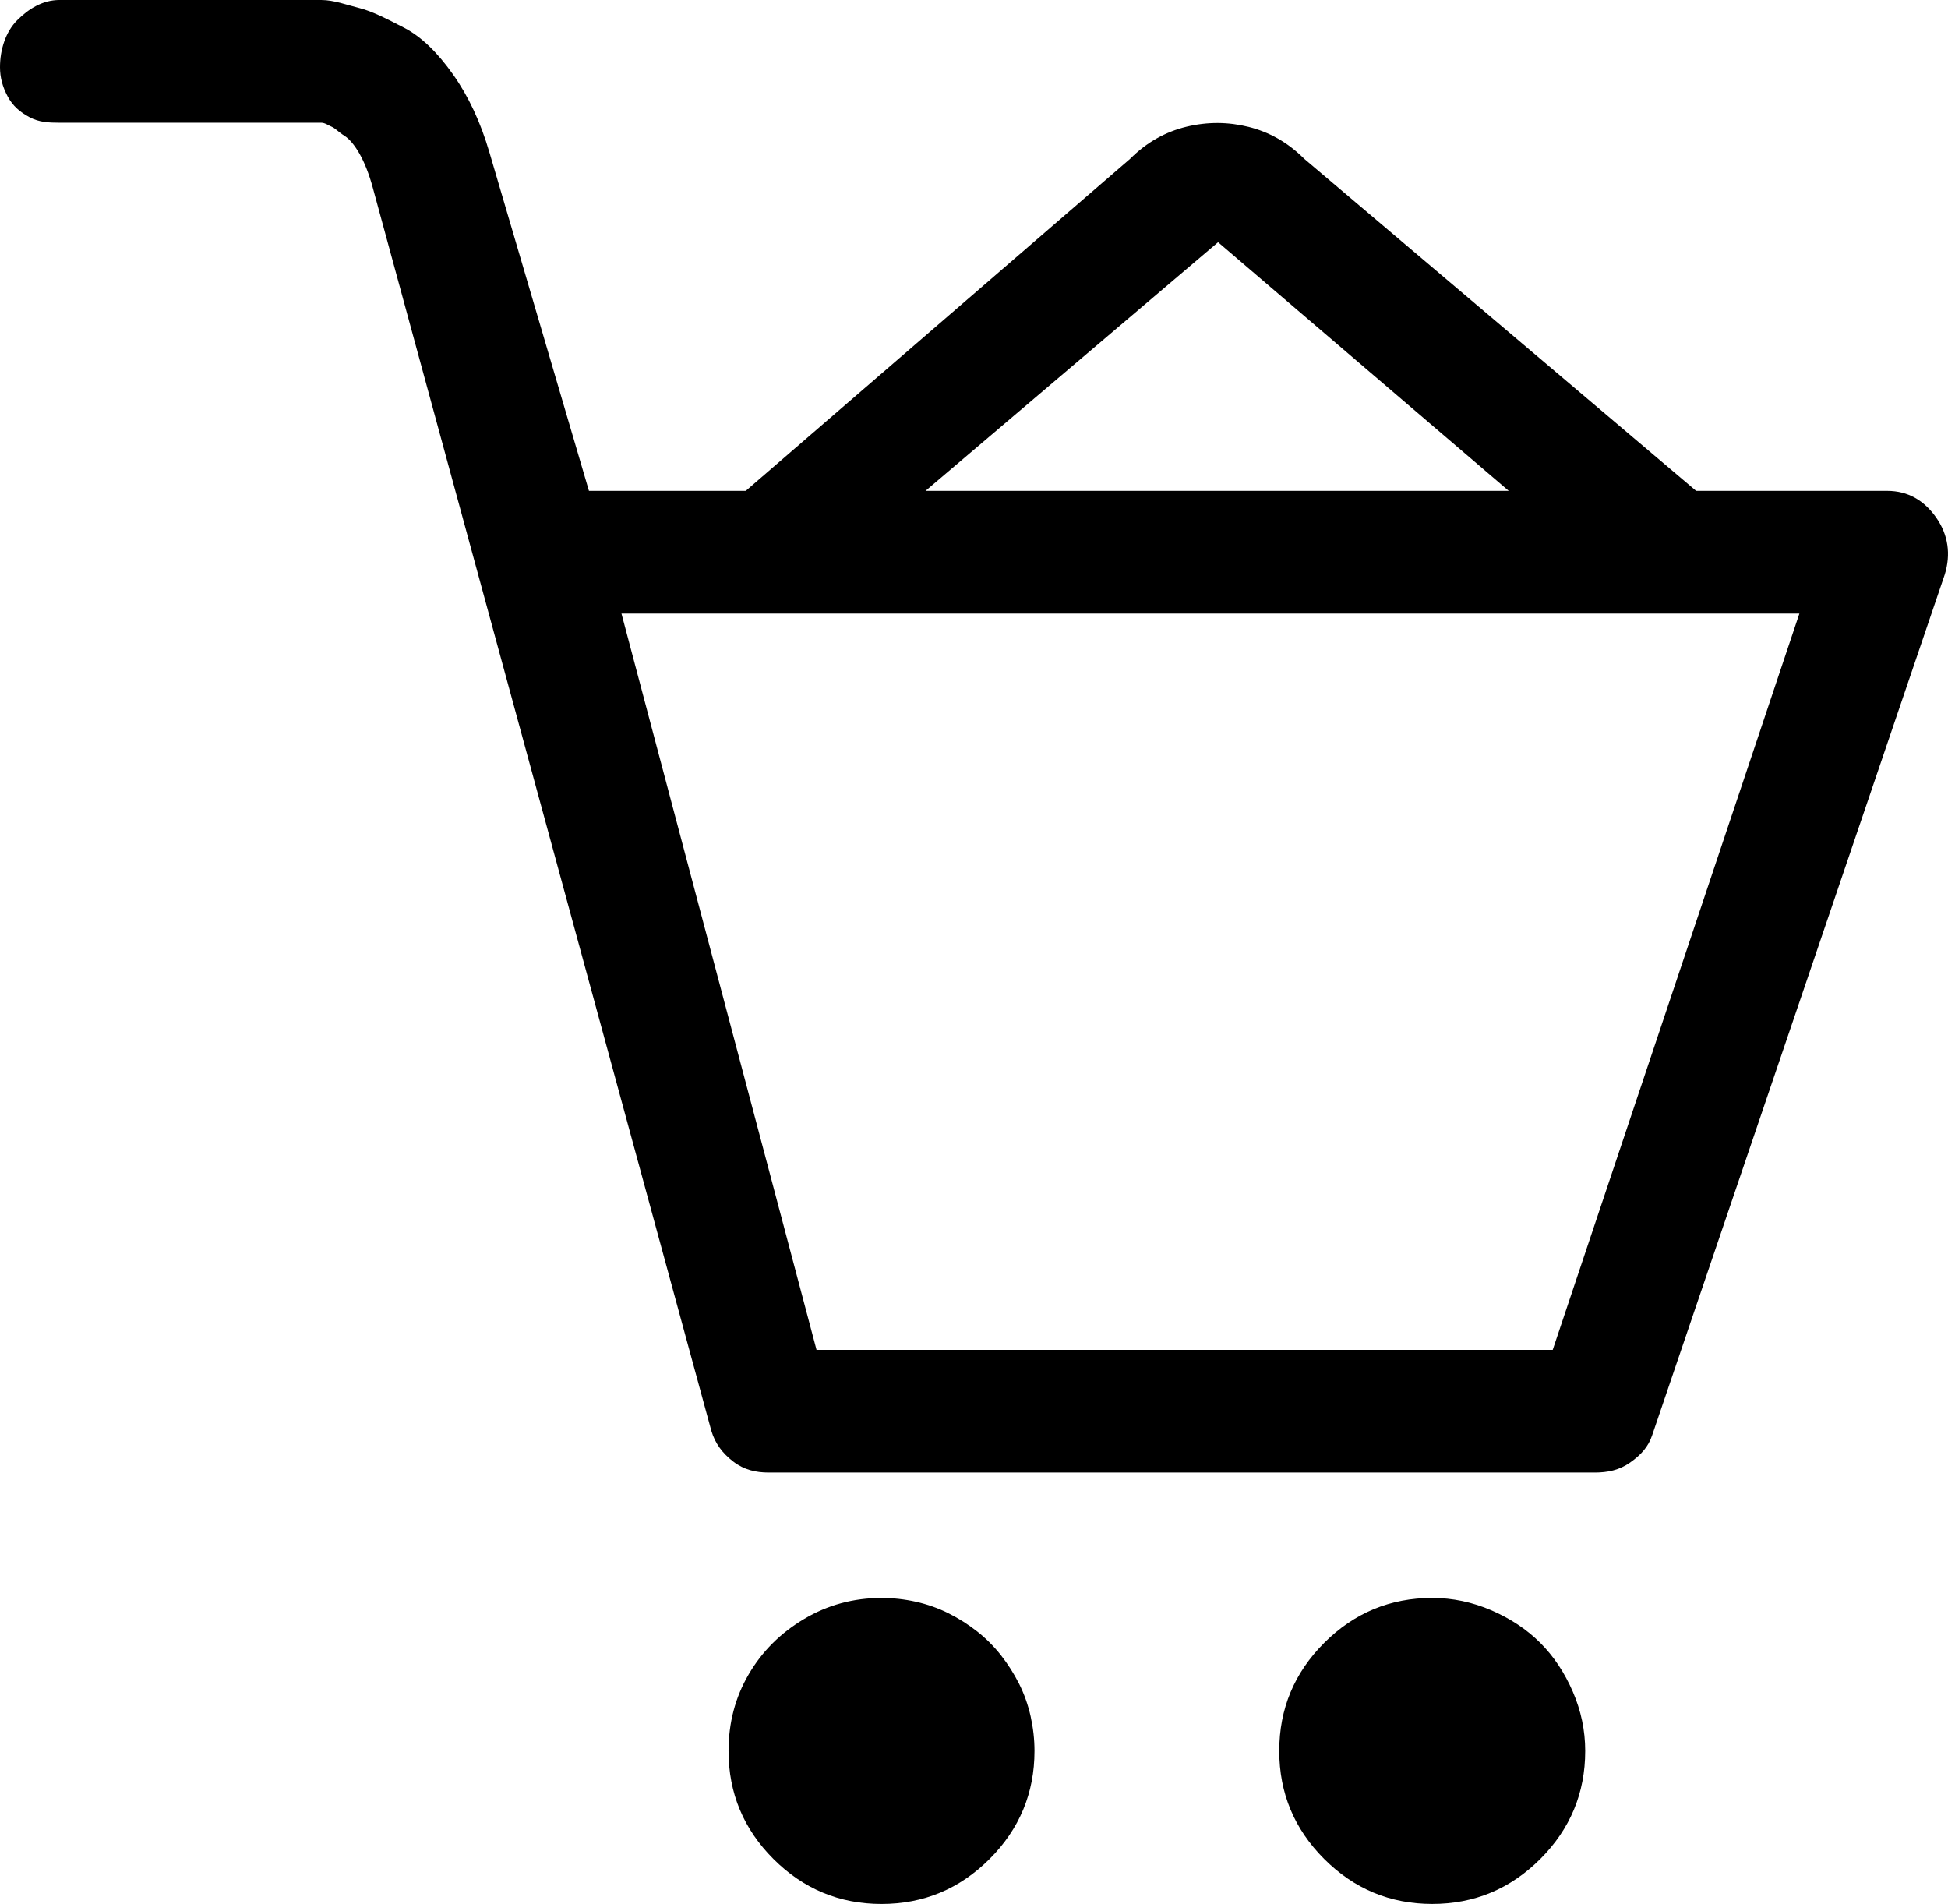 <?xml version="1.0" encoding="iso-8859-1"?>
<!-- Generator: Adobe Illustrator 24.0.1, SVG Export Plug-In . SVG Version: 6.00 Build 0)  -->
<svg version="1.1" id="icon" xmlns="http://www.w3.org/2000/svg" xmlns:xlink="http://www.w3.org/1999/xlink" x="0px" y="0px"
	 viewBox="0 0 95.267 93.093" style="enable-background:new 0 0 95.267 93.093;" xml:space="preserve">
<path d="M95.106,28.098L80.798,70.18c-0.187,0.562-0.546,0.956-1.076,1.33C79.192,71.886,78.615,72,77.993,72H37.593
	c-0.624,0-1.201-0.129-1.73-0.535c-0.53-0.405-0.888-0.884-1.075-1.507L18.235,9.19c-0.187-0.686-0.406-1.238-0.654-1.675
	c-0.25-0.436-0.5-0.728-0.748-0.884c-0.25-0.154-0.453-0.369-0.608-0.432C16.068,6.137,15.897,6,15.71,6H2.899
	c-0.5,0-0.982-0.017-1.45-0.267C0.982,5.485,0.622,5.18,0.374,4.712C0.124,4.244,0,3.789,0,3.289c0-0.872,0.28-1.738,0.841-2.3
	C1.402,0.429,2.088,0,2.899,0H15.71c0.623,0,1.247,0.24,1.871,0.395c0.623,0.156,1.356,0.534,2.198,0.97
	c0.841,0.437,1.636,1.225,2.384,2.285c0.749,1.061,1.34,2.32,1.777,3.816L28.803,24h7.668L55.268,7.766
	c0.81-0.81,1.73-1.321,2.759-1.571c1.029-0.248,2.042-0.238,3.04,0.01c0.996,0.25,1.901,0.747,2.712,1.556L82.949,24h9.352
	c0.997,0,1.792,0.459,2.385,1.301C95.277,26.142,95.417,27.101,95.106,28.098z M87.999,30H30.393l9.539,36h36.004L87.999,30z
	 M44.794,78.316c0.561,0.126,1.09,0.313,1.59,0.562c0.498,0.25,0.966,0.546,1.402,0.889c0.436,0.343,0.826,0.733,1.169,1.169
	c0.342,0.437,0.639,0.904,0.889,1.402c0.249,0.5,0.436,1.028,0.561,1.59c0.124,0.562,0.187,1.122,0.187,1.684
	c0,2.057-0.733,3.817-2.198,5.283c-1.465,1.464-3.226,2.198-5.284,2.198c-2.057,0-3.819-0.734-5.284-2.198
	c-1.465-1.466-2.197-3.227-2.197-5.283c0-1.371,0.327-2.619,0.982-3.741c0.654-1.122,1.558-2.025,2.712-2.712
	c1.153-0.686,2.415-1.028,3.787-1.028C43.672,78.13,44.233,78.192,44.794,78.316z M45.262,24h28.523L59.57,11.843L45.262,24z
	 M72.943,78.737c0.935,0.406,1.73,0.936,2.385,1.59c0.654,0.654,1.184,1.449,1.59,2.385c0.405,0.936,0.607,1.902,0.607,2.899
	c0,2.057-0.733,3.817-2.197,5.283c-1.466,1.464-3.227,2.198-5.284,2.198c-2.058,0-3.82-0.734-5.284-2.198
	c-1.466-1.466-2.198-3.227-2.198-5.283c0-2.058,0.732-3.818,2.198-5.284c1.464-1.464,3.226-2.197,5.284-2.197
	C71.041,78.13,72.008,78.333,72.943,78.737z"/>
</svg>
